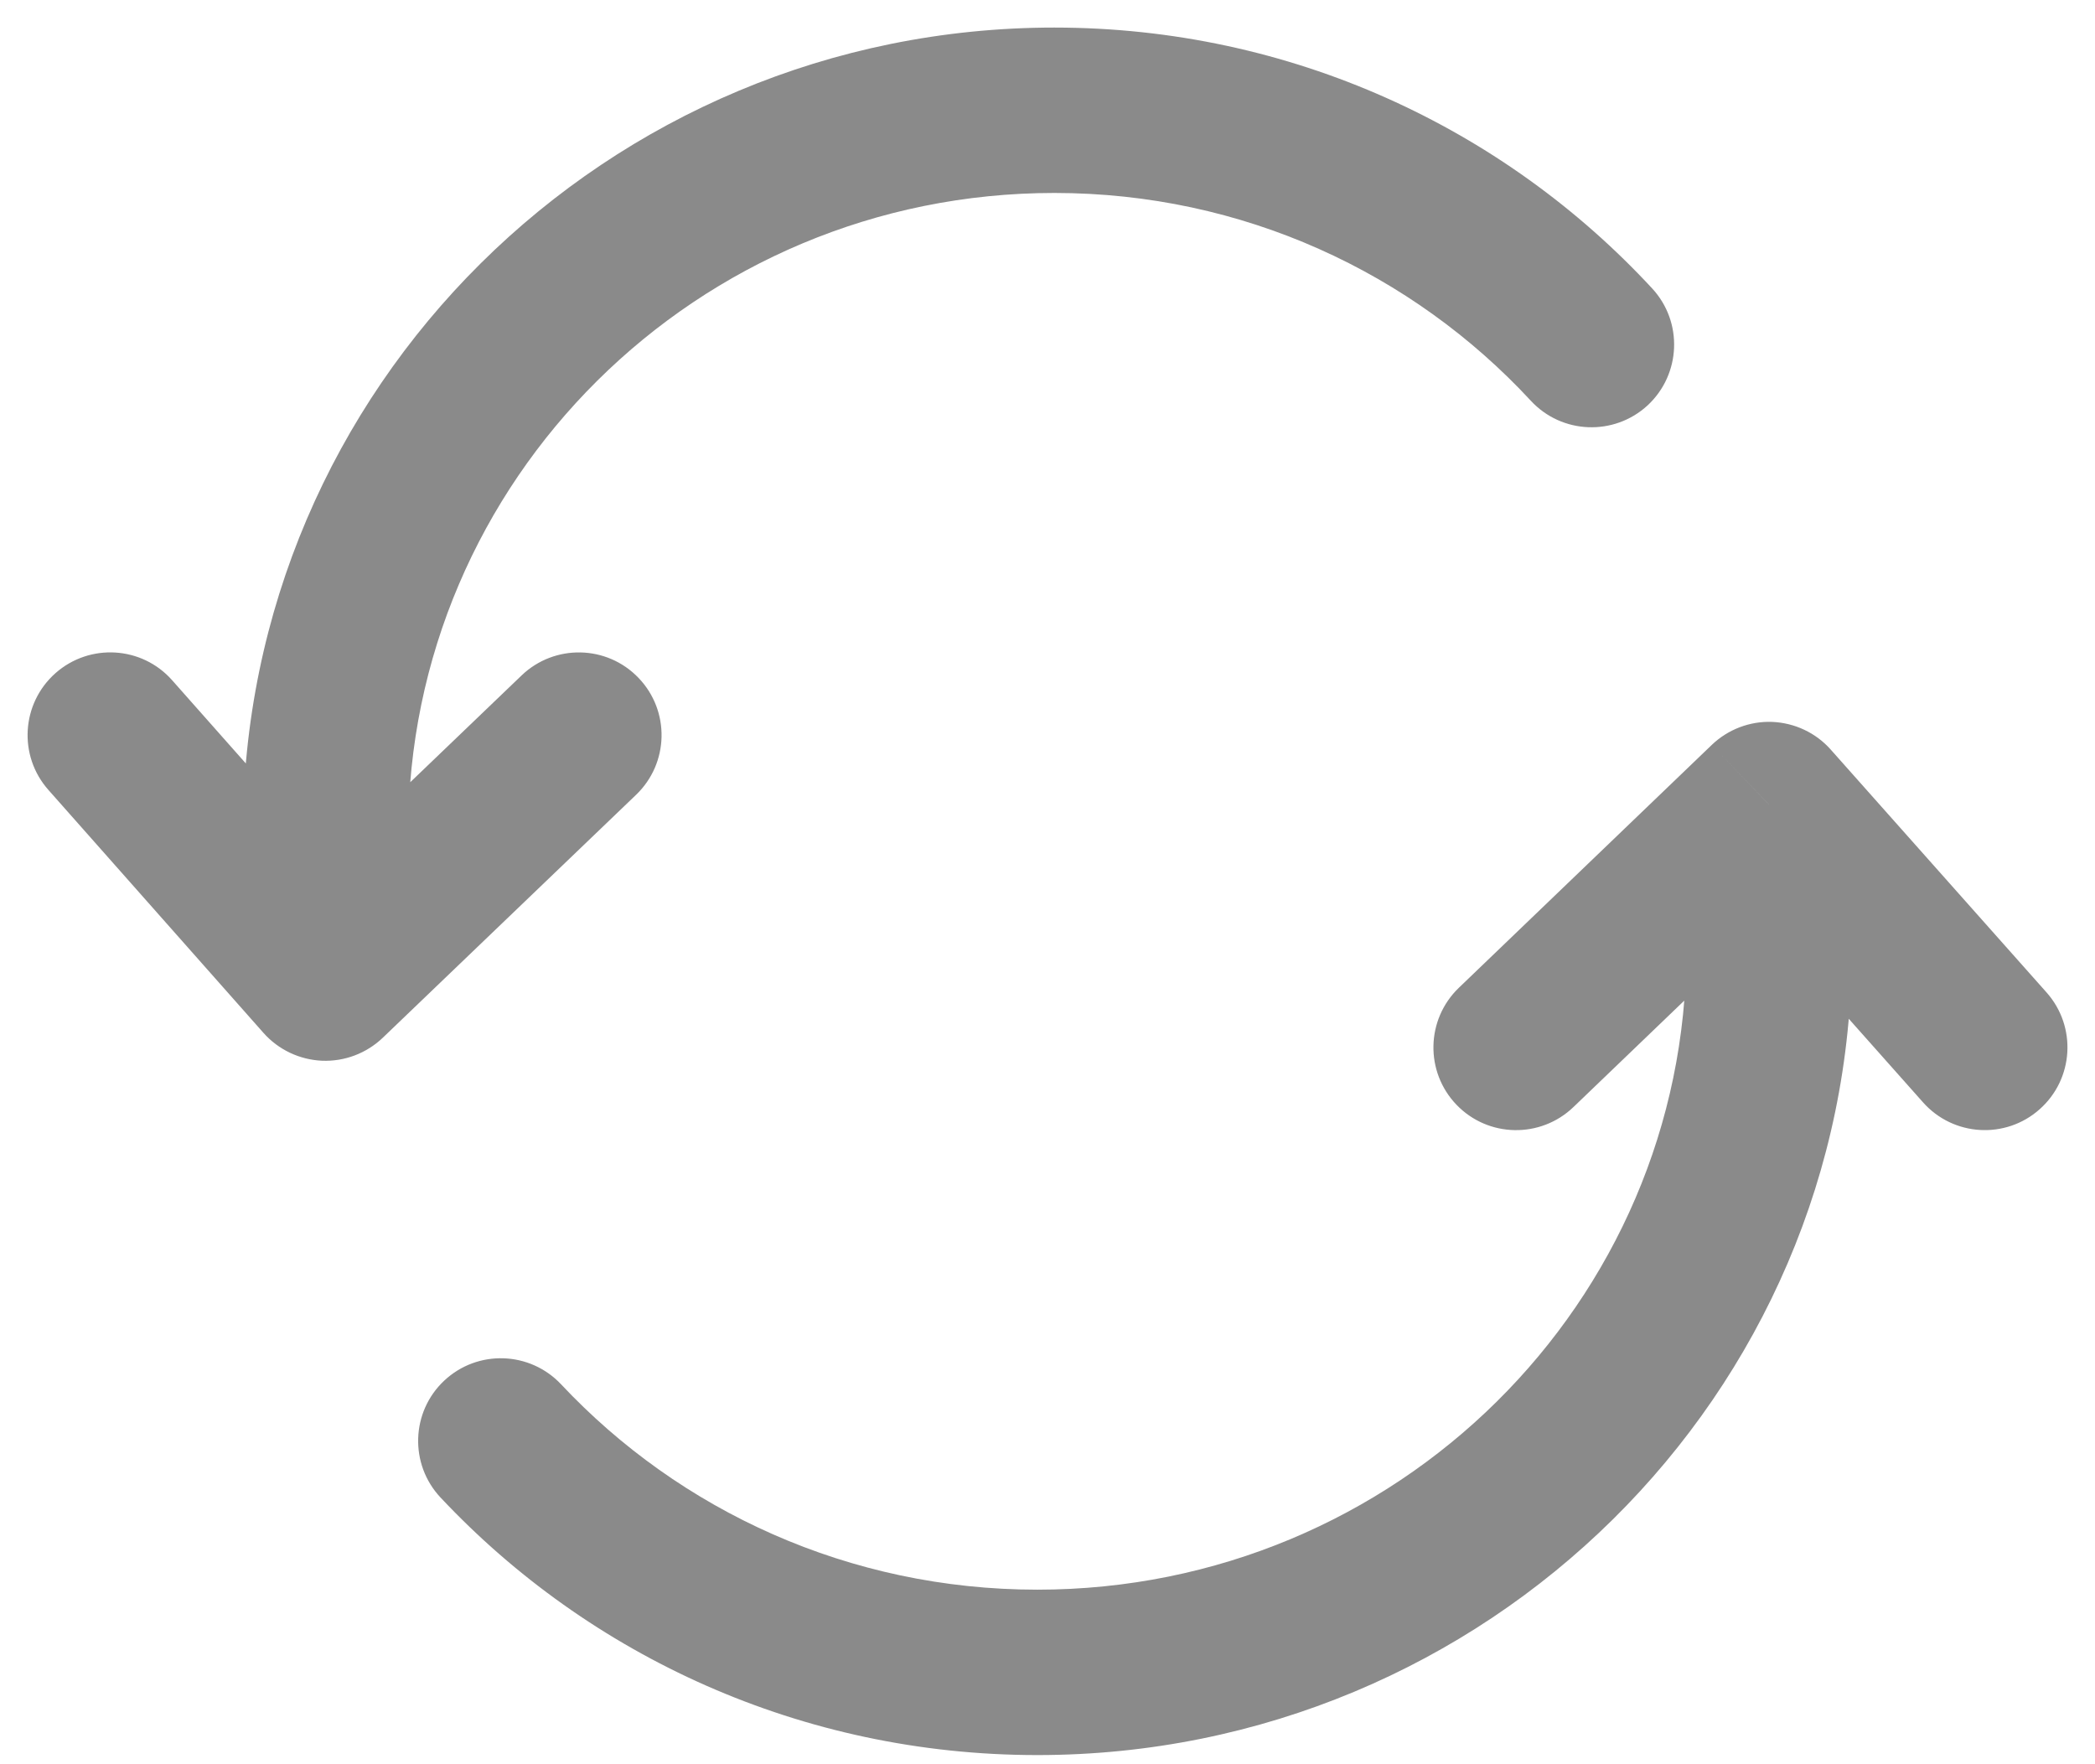 <svg width="19" height="16" viewBox="0 0 19 16" fill="none" xmlns="http://www.w3.org/2000/svg">
<path d="M2.952 7.559H2.202V7.559L2.952 7.559ZM2.952 8.87L2.39 9.368C2.525 9.52 2.717 9.611 2.921 9.62C3.125 9.628 3.323 9.553 3.471 9.412L2.952 8.87ZM5.769 7.208C6.068 6.921 6.078 6.447 5.791 6.148C5.505 5.849 5.03 5.839 4.731 6.125L5.769 7.208ZM1.561 6.169C1.287 5.859 0.813 5.831 0.503 6.105C0.193 6.38 0.164 6.854 0.439 7.164L1.561 6.169ZM13.883 3.634C14.164 3.938 14.638 3.957 14.943 3.676C15.246 3.394 15.265 2.92 14.984 2.616L13.883 3.634ZM9.562 0.25C5.502 0.25 2.202 3.517 2.202 7.559H3.702C3.702 4.356 6.32 1.75 9.562 1.75V0.25ZM2.202 7.559L2.202 8.87L3.702 8.87L3.702 7.559L2.202 7.559ZM3.471 9.412L5.769 7.208L4.731 6.125L2.433 8.329L3.471 9.412ZM3.513 8.373L1.561 6.169L0.439 7.164L2.39 9.368L3.513 8.373ZM14.984 2.616C13.639 1.162 11.706 0.25 9.562 0.25V1.75C11.273 1.75 12.811 2.476 13.883 3.634L14.984 2.616Z" fill="#8A8A8A"/>
<path d="M16.044 7.297L16.604 6.799C16.469 6.646 16.277 6.556 16.073 6.547C15.87 6.539 15.671 6.615 15.524 6.756L16.044 7.297ZM13.231 8.958C12.932 9.245 12.922 9.72 13.209 10.019C13.496 10.318 13.971 10.327 14.27 10.04L13.231 8.958ZM17.44 9.997C17.715 10.307 18.189 10.335 18.498 10.06C18.808 9.785 18.836 9.311 18.561 9.001L17.44 9.997ZM5.089 12.555C4.805 12.253 4.331 12.238 4.029 12.521C3.727 12.804 3.712 13.279 3.995 13.581L5.089 12.555ZM9.408 15.917C13.479 15.917 16.794 12.653 16.794 8.609H15.294C15.294 11.808 12.667 14.417 9.408 14.417V15.917ZM16.794 8.609V7.297H15.294V8.609H16.794ZM15.524 6.756L13.231 8.958L14.27 10.04L16.563 7.838L15.524 6.756ZM15.483 7.795L17.44 9.997L18.561 9.001L16.604 6.799L15.483 7.795ZM3.995 13.581C5.344 15.018 7.271 15.917 9.408 15.917V14.417C7.7 14.417 6.164 13.7 5.089 12.555L3.995 13.581Z" fill="#8A8A8A"/>
</svg>
